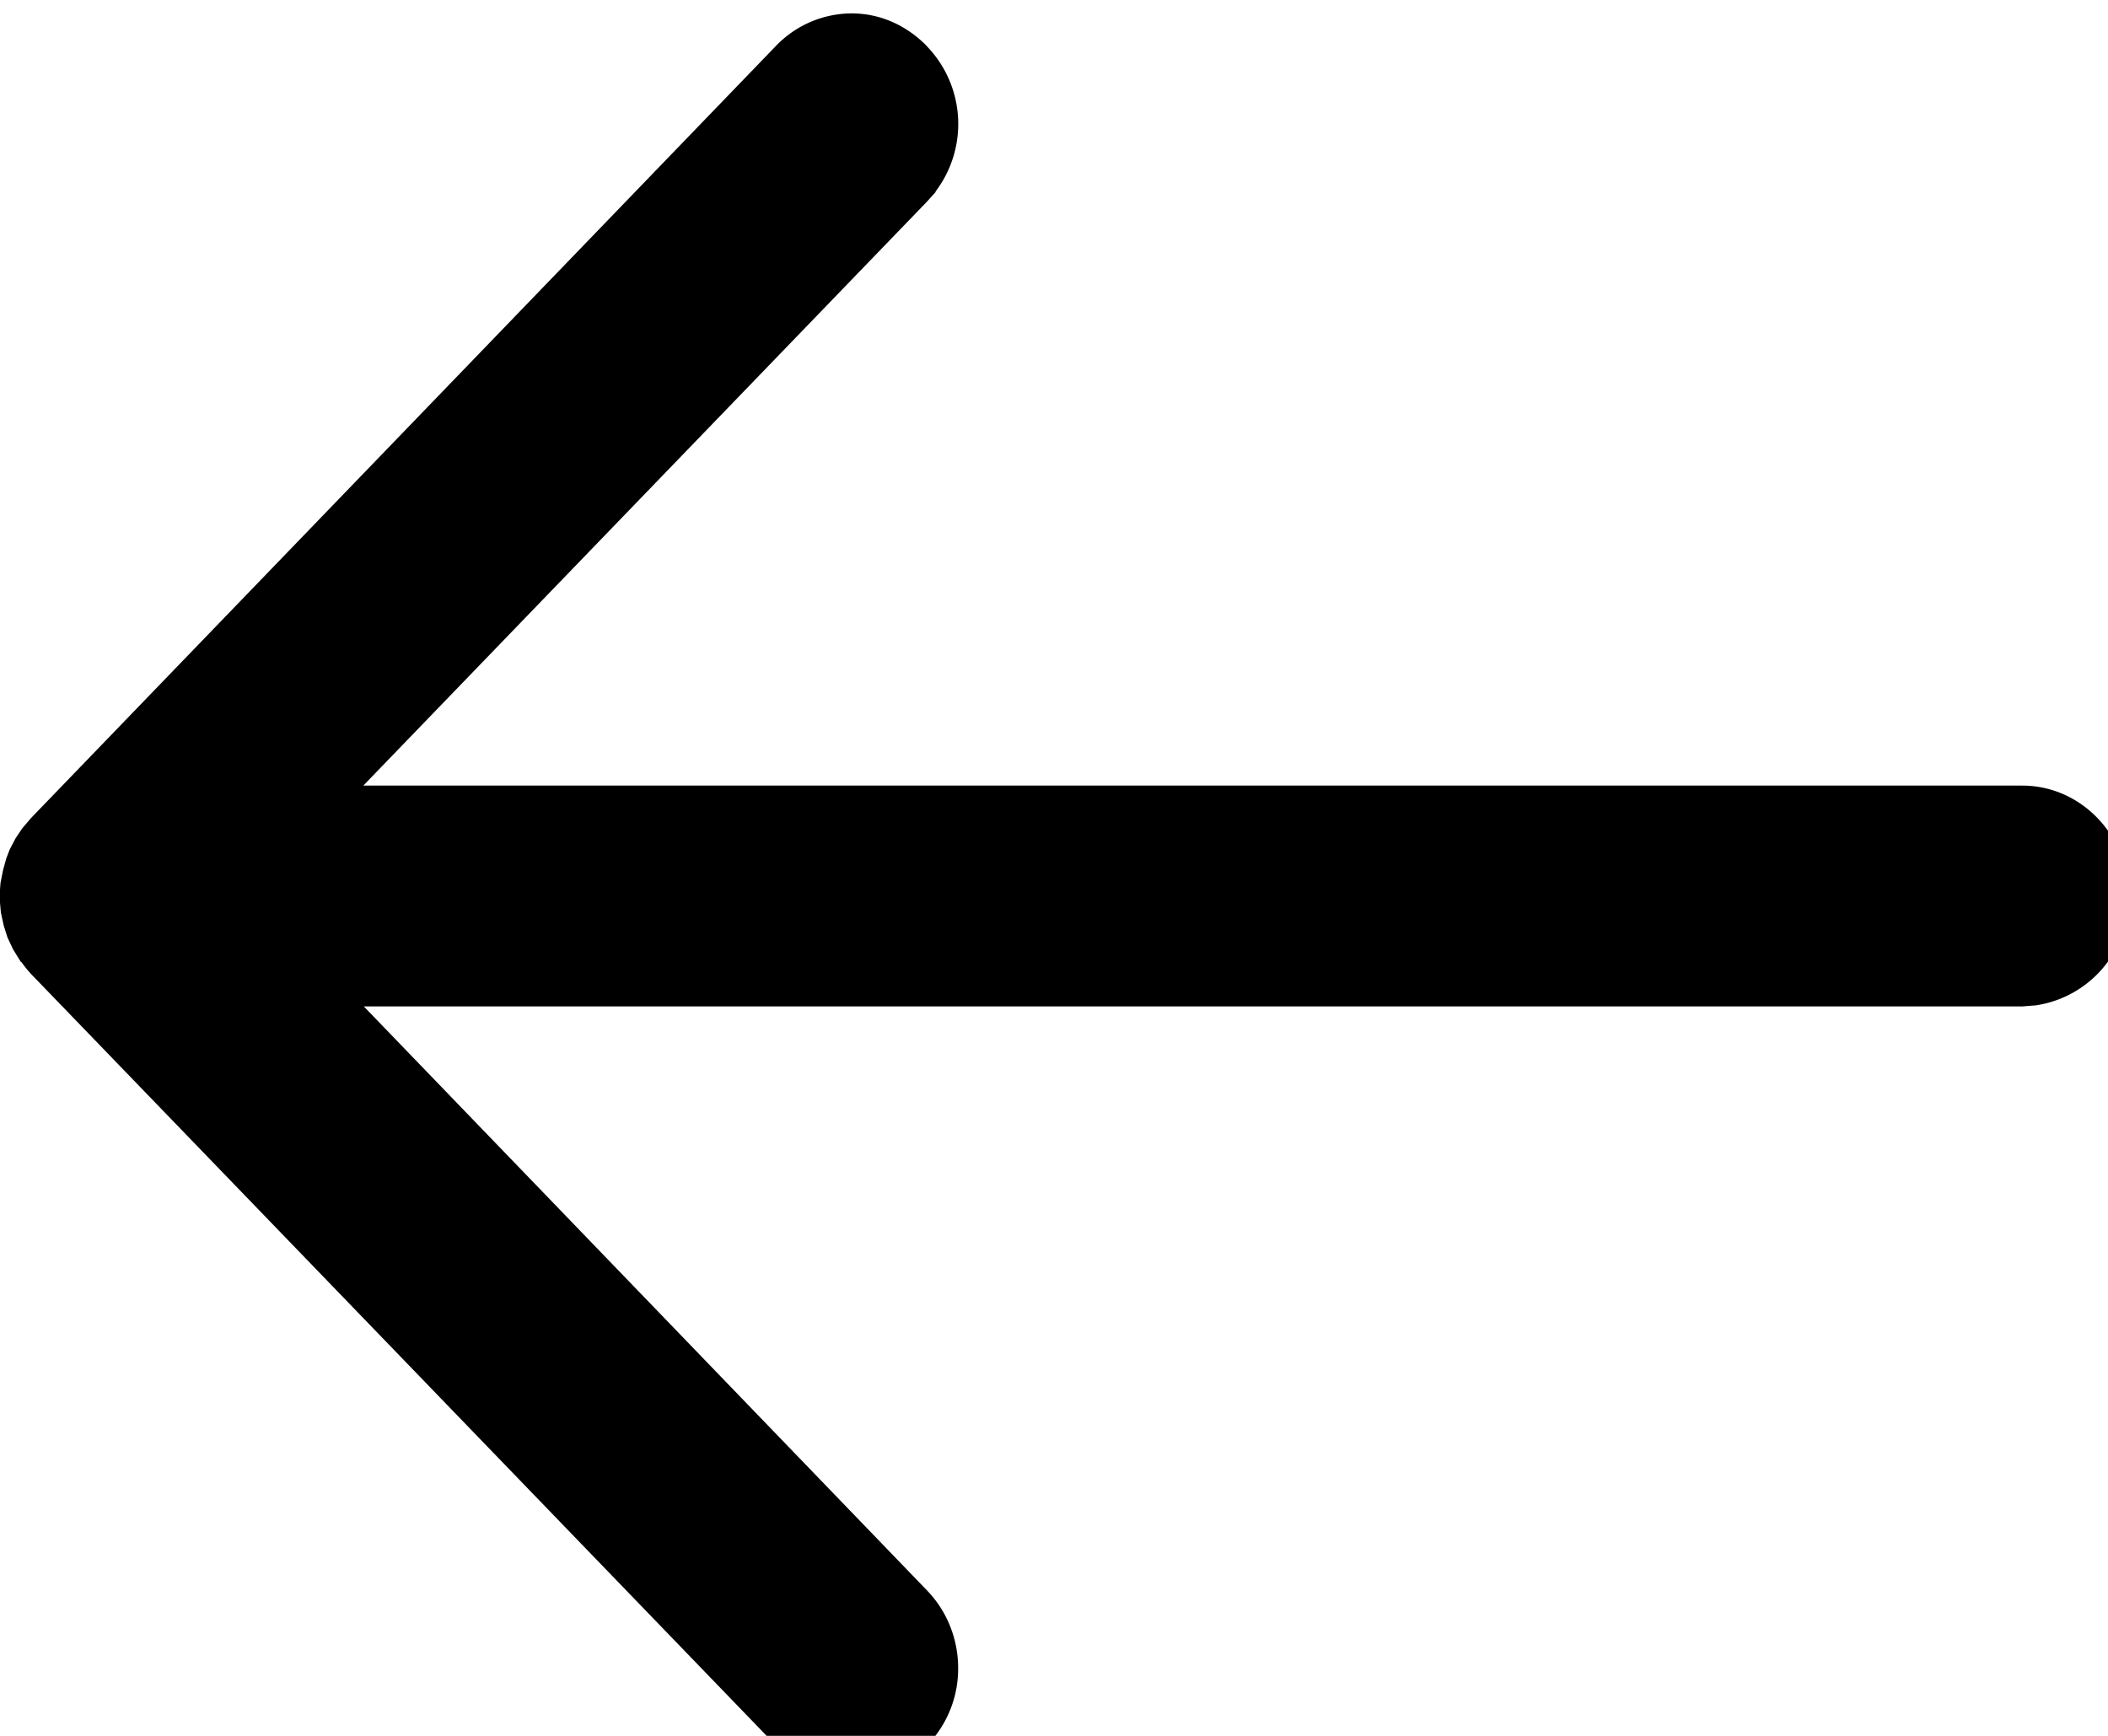 <svg xmlns="http://www.w3.org/2000/svg" width="17" height="14"><path d="M7.473.371a.903.903 0 0 1 .07 1.176h.004l-.074.082L2.93 6.336h13.379c.437 0 .8.344.851.781v.004l.008.106a.88.88 0 0 1-.754.882h-.004l-.101.008H2.934l4.539 4.707c.156.16.254.383.254.63a.887.887 0 0 1-.184.546l.004-.004-.074.086a.835.835 0 0 1-.606.262c-.199 0-.383-.07-.527-.192v.004l-.078-.074L.25 7.855a.95.95 0 0 1-.078-.097H.168l-.063-.102L.06 7.56.03 7.465l-.023-.106L0 7.281v-.105l.004-.055.02-.101.027-.098.027-.07.047-.09.055-.082.07-.082L6.258.37a.85.85 0 0 1 .61-.262c.237 0 .448.102.605.262zm0 0" fill="rgb(0%,0%,0%)"/></svg>